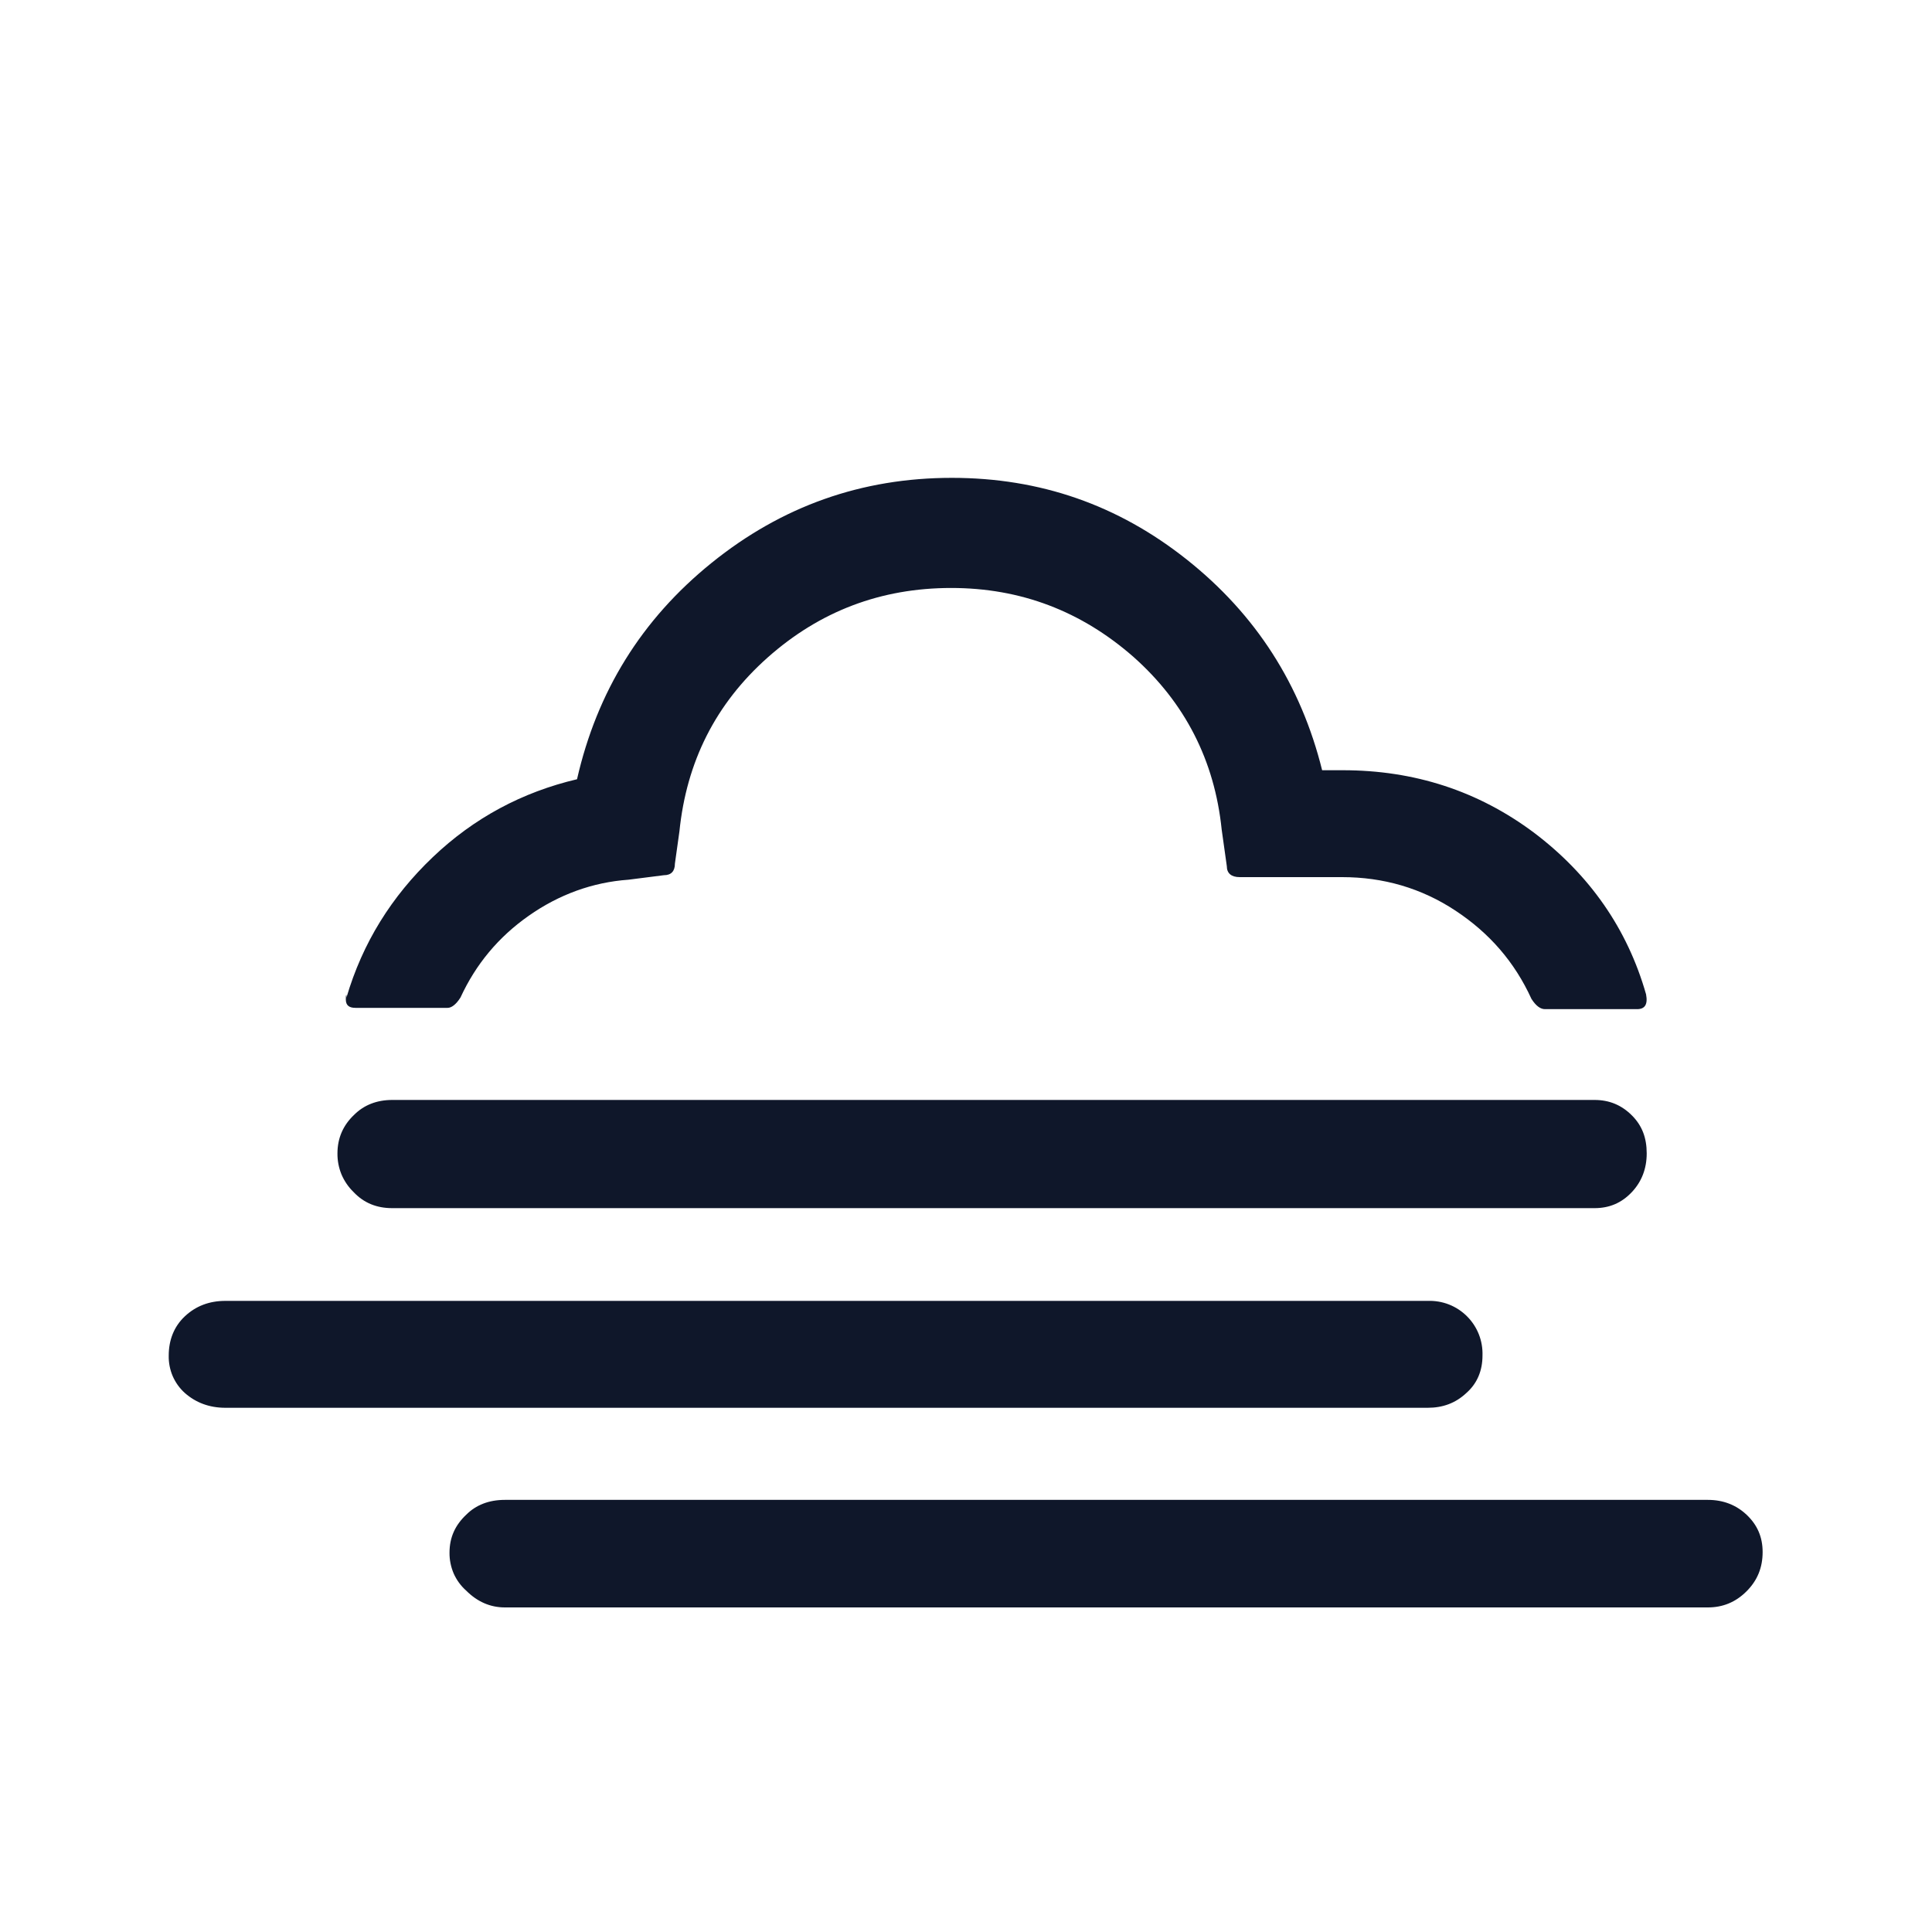<svg width="24" height="24" viewBox="0 0 24 24" fill="none" xmlns="http://www.w3.org/2000/svg">
  <path
    d="M2.096 16.84C2.096 16.648 2.16 16.48 2.296 16.352C2.432 16.224 2.6 16.16 2.8 16.16H17.736C17.826 16.157 17.916 16.172 18 16.205C18.084 16.238 18.16 16.288 18.224 16.352C18.288 16.416 18.338 16.492 18.371 16.576C18.404 16.66 18.419 16.75 18.416 16.84C18.416 17.024 18.352 17.184 18.216 17.304C18.08 17.432 17.92 17.488 17.736 17.488H2.8C2.6 17.488 2.432 17.424 2.296 17.304C2.231 17.246 2.18 17.174 2.145 17.094C2.111 17.014 2.094 16.927 2.096 16.84ZM4.192 14.328C4.192 14.136 4.264 13.976 4.4 13.848C4.52 13.728 4.68 13.664 4.872 13.664H19.808C19.992 13.664 20.144 13.728 20.272 13.856C20.4 13.984 20.456 14.136 20.456 14.328C20.456 14.52 20.392 14.68 20.272 14.808C20.144 14.944 19.992 15.008 19.808 15.008H4.872C4.68 15.008 4.52 14.944 4.392 14.808C4.328 14.746 4.277 14.671 4.242 14.589C4.208 14.506 4.191 14.417 4.192 14.328ZM4.296 12.416C4.296 12.488 4.336 12.52 4.416 12.52H5.56C5.608 12.52 5.664 12.48 5.72 12.392C5.912 11.976 6.192 11.64 6.568 11.376C6.944 11.112 7.36 10.96 7.808 10.928L8.248 10.872C8.336 10.872 8.384 10.824 8.384 10.728L8.44 10.328C8.528 9.464 8.888 8.744 9.536 8.168C10.184 7.592 10.944 7.304 11.816 7.304C12.68 7.304 13.432 7.592 14.08 8.16C14.72 8.728 15.088 9.448 15.176 10.304L15.24 10.76C15.24 10.848 15.296 10.896 15.4 10.896H16.672C17.184 10.896 17.656 11.032 18.08 11.312C18.504 11.592 18.816 11.952 19.024 12.408C19.08 12.496 19.136 12.536 19.192 12.536H20.336C20.432 12.536 20.472 12.48 20.448 12.352C20.216 11.536 19.744 10.864 19.056 10.344C18.36 9.824 17.568 9.568 16.68 9.568H16.424C16.16 8.504 15.6 7.632 14.744 6.952C13.888 6.272 12.92 5.936 11.824 5.936C10.704 5.936 9.712 6.288 8.84 6.992C7.968 7.696 7.416 8.592 7.168 9.68C6.488 9.84 5.888 10.16 5.376 10.648C4.864 11.136 4.504 11.712 4.304 12.392V12.36C4.296 12.36 4.296 12.384 4.296 12.416ZM5.584 19.288C5.584 19.096 5.656 18.944 5.792 18.816C5.912 18.696 6.072 18.632 6.272 18.632H21.216C21.408 18.632 21.568 18.696 21.696 18.816C21.832 18.944 21.896 19.096 21.896 19.28C21.896 19.472 21.832 19.632 21.696 19.768C21.56 19.904 21.4 19.968 21.216 19.968H6.272C6.088 19.968 5.928 19.896 5.792 19.76C5.725 19.701 5.672 19.628 5.636 19.547C5.601 19.465 5.583 19.377 5.584 19.288Z"
    fill="#0f172a" />
</svg>
